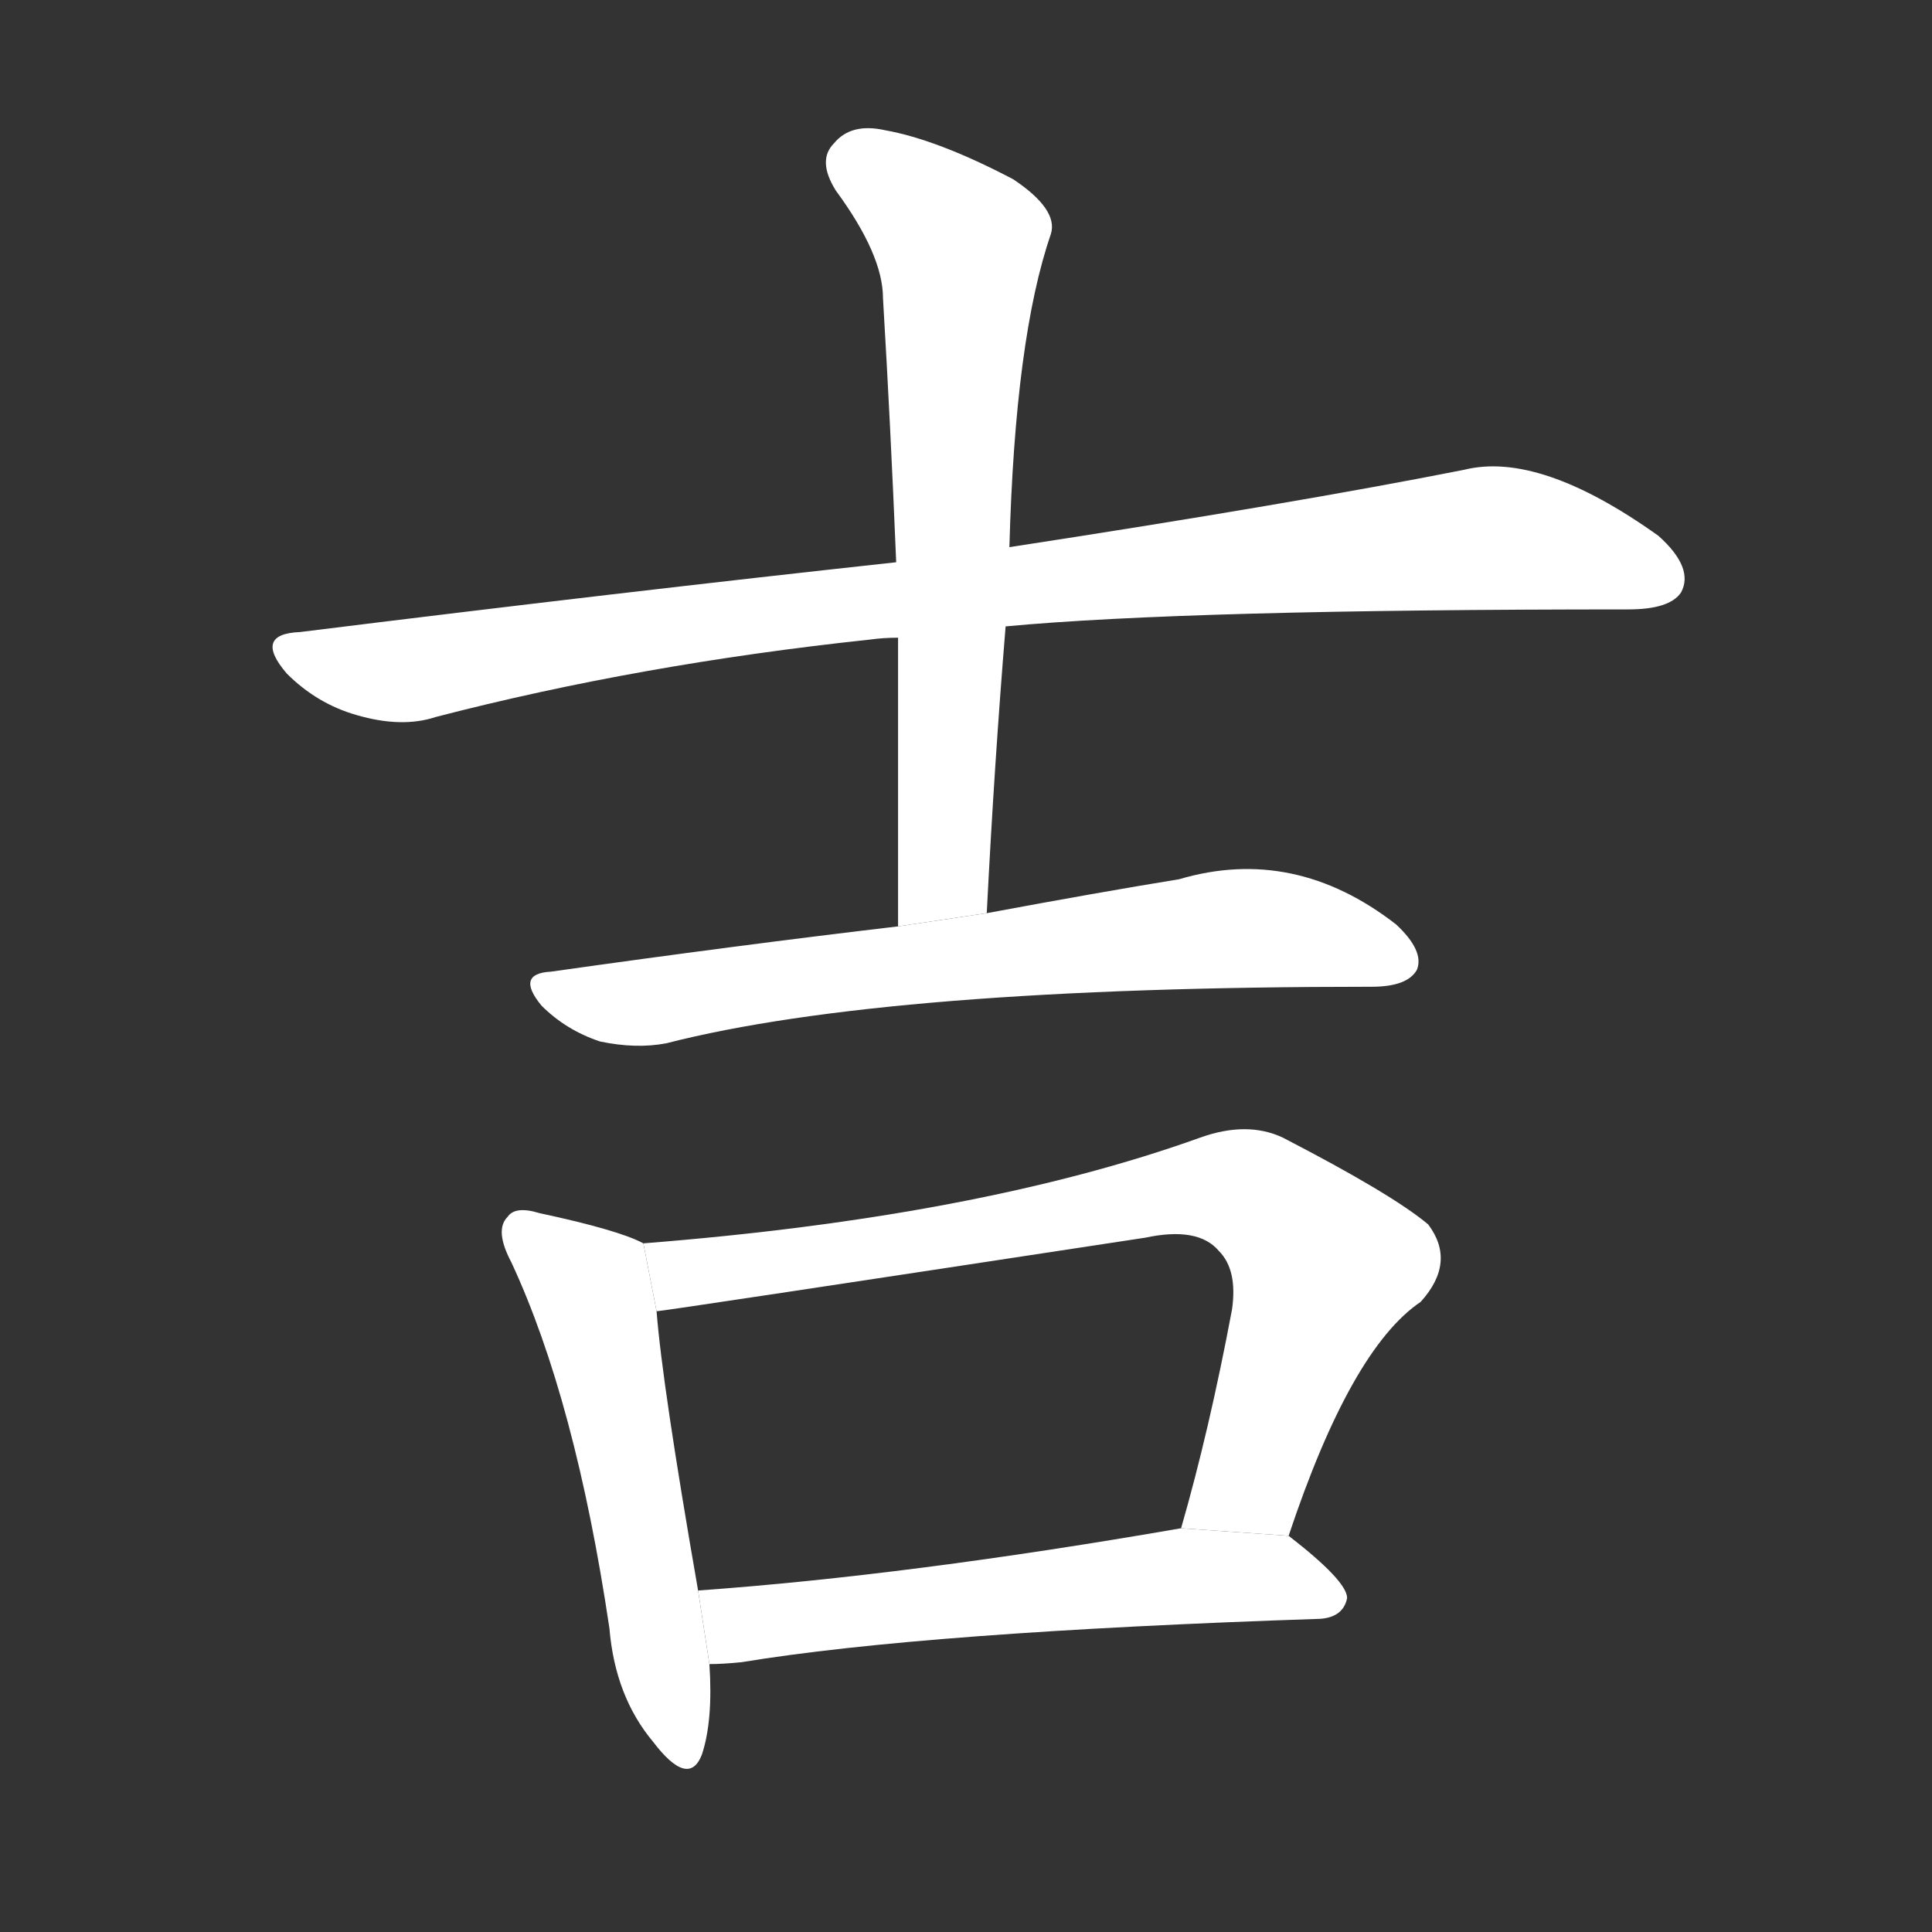 <!-- u5409_ji2_lucky_propitious_good -->
<!-- 5409 -->
<!-- 5409 -->
<!-- 5409 -->
<svg viewBox="0 0 1024 1024">
  <rect x="0" y="0" width="1024" height="1024" fill="#333333" stroke="none"/>
  <g transform="scale(1, -1) translate(0, -900)">
    <path fill="#FFFFFF" d="M 533 568 Q 629 577 863 577 Q 885 577 891 586 Q 898 599 879 616 Q 816 661 776 651 Q 685 633 535 610 L 475 602 Q 328 586 159 565 Q 134 564 152 543 Q 168 527 189 521 Q 213 514 231 520 Q 339 548 461 561 Q 468 562 476 562 L 533 568 Z"></path>
    <path fill="#FFFFFF" d="M 523 416 Q 527 495 533 568 L 535 610 Q 538 721 557 776 Q 561 789 537 805 Q 497 826 469 831 Q 451 835 442 824 Q 433 815 443 799 Q 468 765 468 742 Q 472 675 475 602 L 476 562 Q 476 490 476 409 L 523 416 Z"></path>
    <path fill="#FFFFFF" d="M 476 409 Q 391 399 292 385 Q 273 384 287 367 Q 300 354 318 348 Q 337 344 353 347 Q 470 377 727 377 Q 746 377 751 386 Q 755 396 740 410 Q 686 452 625 434 Q 582 427 523 416 L 476 409 Z"></path>
    <path fill="#FFFFFF" d="M 341 241 Q 328 248 286 257 Q 273 261 269 255 Q 262 248 271 231 Q 305 158 323 37 Q 326 1 346 -23 Q 365 -48 372 -30 Q 378 -12 376 18 L 370 57 Q 351 166 348 205 L 341 241 Z"></path>
    <path fill="#FFFFFF" d="M 683 86 Q 716 185 753 210 Q 772 231 757 251 Q 738 267 680 297 Q 661 306 636 297 Q 519 255 341 241 L 348 205 Q 351 205 607 244 Q 635 250 646 237 Q 656 227 653 206 Q 641 142 626 90 L 683 86 Z"></path>
    <path fill="#FFFFFF" d="M 376 18 Q 383 18 393 19 Q 490 35 700 42 Q 712 43 714 53 Q 714 62 683 86 L 626 90 Q 482 65 370 57 L 376 18 Z"></path>
  </g>
</svg>
